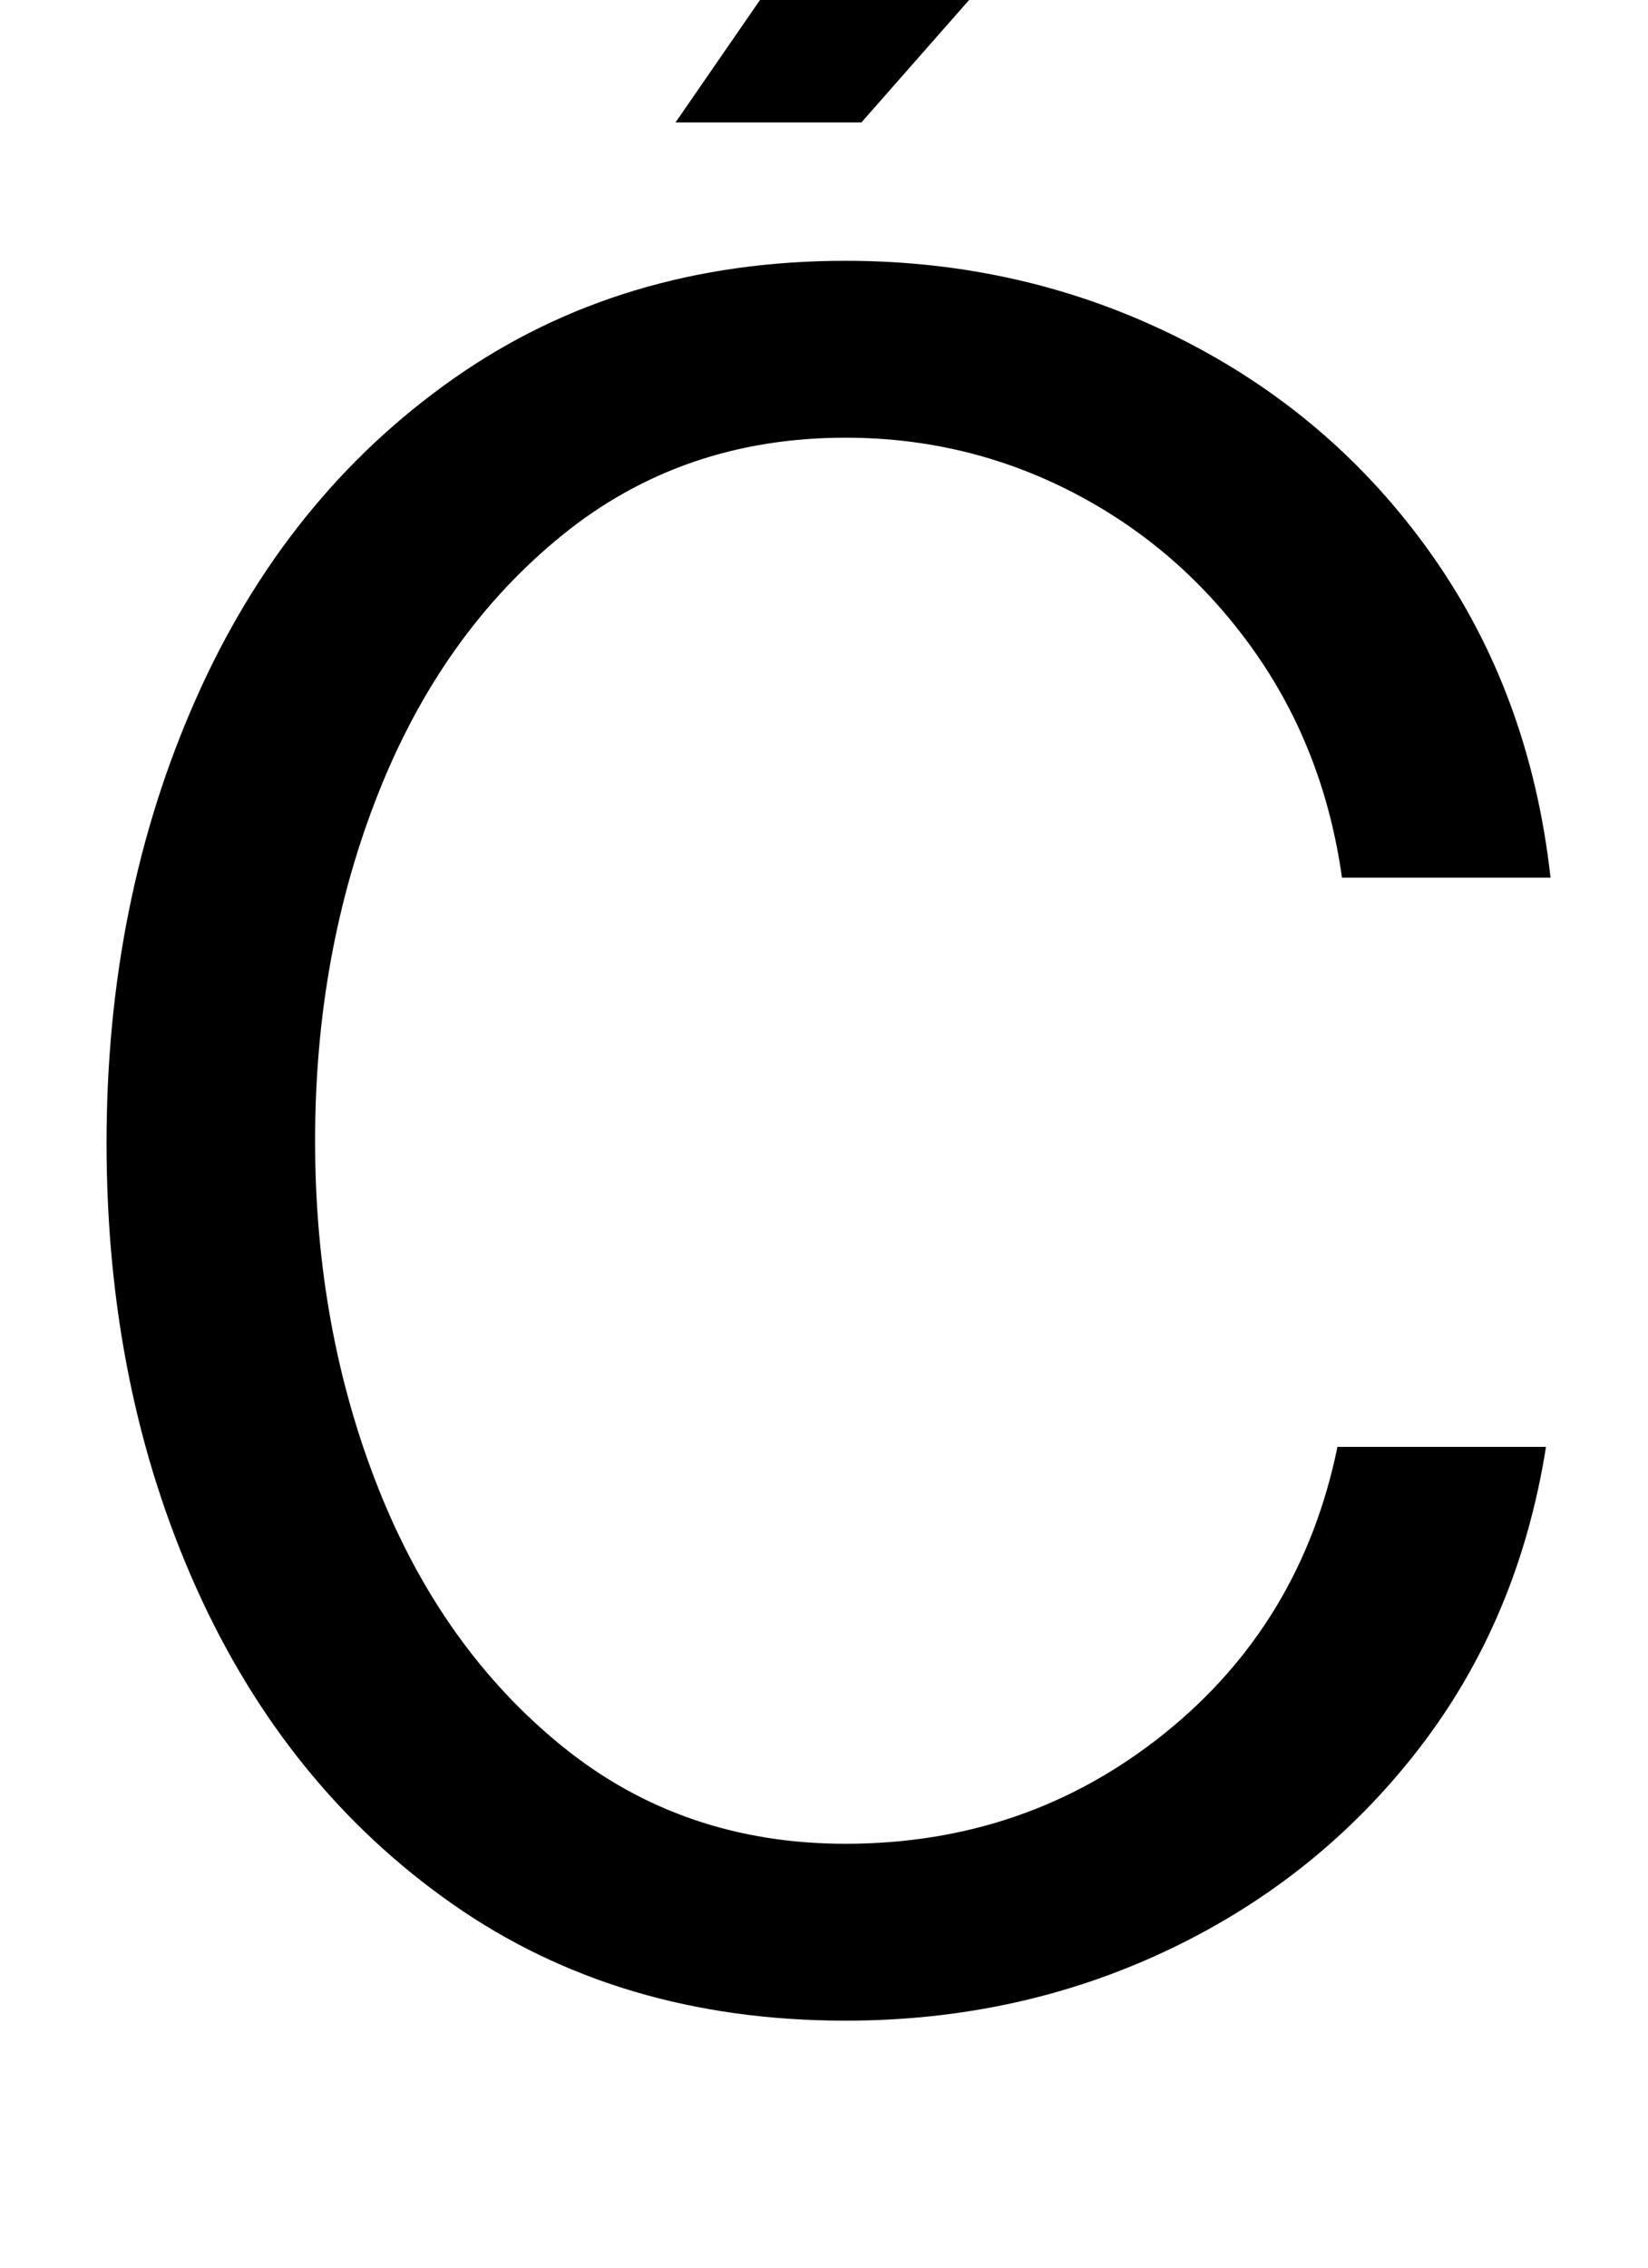 <svg xmlns="http://www.w3.org/2000/svg" width="727" height="1000"><path d="M373 765Q274 765 200.0 713.0Q126 661 86.5 572.0Q47 483 47 376Q47 268 86.5 180.0Q126 92 199.5 40.5Q273 -11 373 -11Q450 -11 516.0 20.5Q582 52 626.0 109.0Q670 166 682 242H590Q574 164 513.5 115.5Q453 67 373 67Q301 67 248.0 110.0Q195 153 167.0 223.5Q139 294 139 377Q139 460 167.0 530.5Q195 601 248.0 644.0Q301 687 373 687Q427 687 474.0 662.5Q521 638 552.5 594.0Q584 550 592 493H684Q675 574 631.5 635.5Q588 697 520.0 731.0Q452 765 373 765ZM519 984H407L298 826H380Z" transform="translate(0, 880) scale(1,-1)" /></svg>